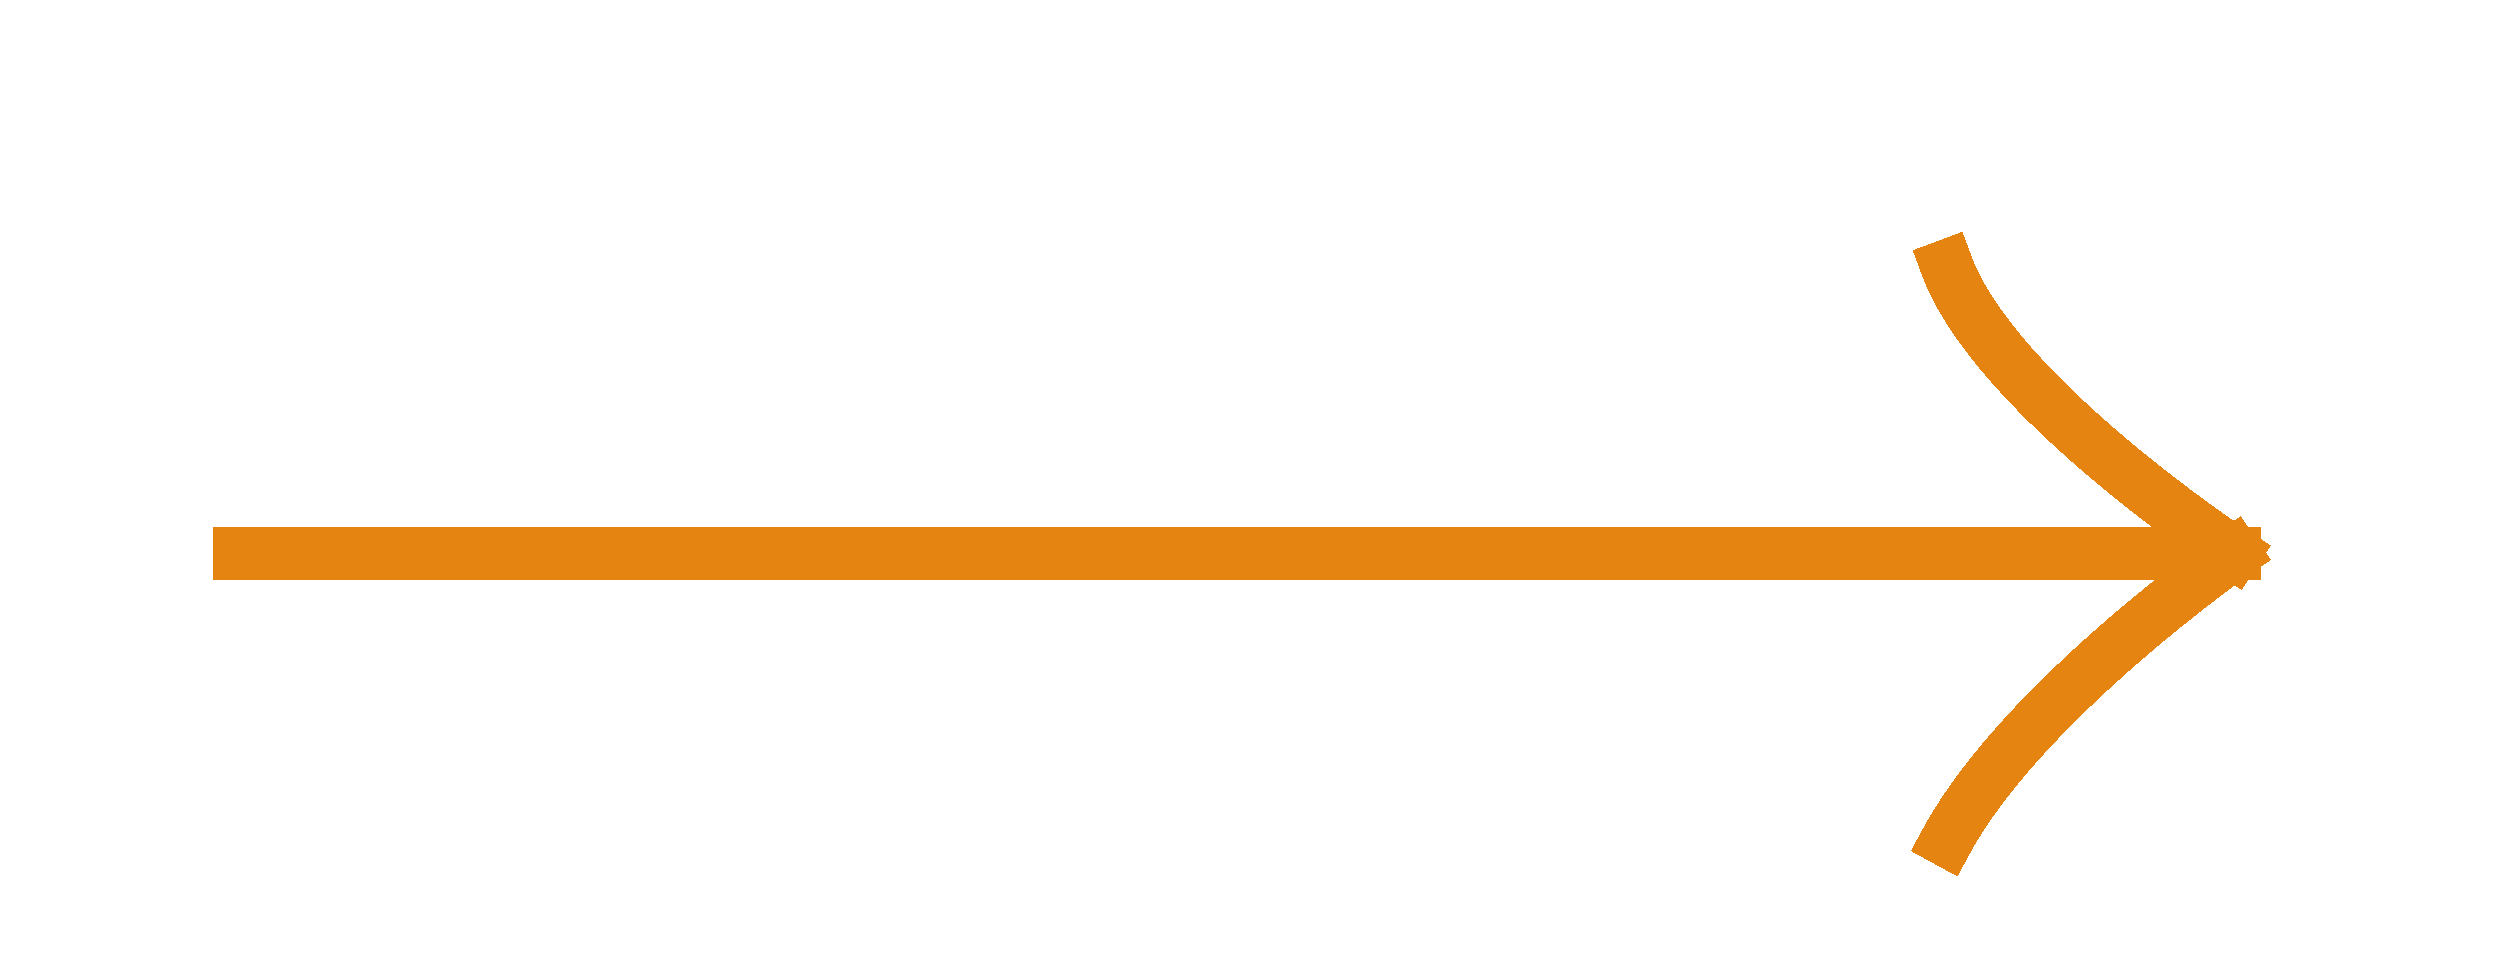 <svg width="47" height="18" viewBox="0 0 47 18" fill="none" xmlns="http://www.w3.org/2000/svg">
<g filter="url(#filter0_d_324_64)">
<path d="M4.5 6.4H42M42 6.4C42 6.4 37.512 3.449 36.6 1M42 6.4C42 6.4 38.032 9.174 36.6 11.8" stroke="#E58411" stroke-linecap="square" shape-rendering="crispEdges"/>
</g>
<defs>
<filter id="filter0_d_324_64" x="0" y="0.357" width="46.891" height="20.122" filterUnits="userSpaceOnUse" color-interpolation-filters="sRGB">
<feFlood flood-opacity="0" result="BackgroundImageFix"/>
<feColorMatrix in="SourceAlpha" type="matrix" values="0 0 0 0 0 0 0 0 0 0 0 0 0 0 0 0 0 0 127 0" result="hardAlpha"/>
<feOffset dy="4"/>
<feGaussianBlur stdDeviation="2"/>
<feComposite in2="hardAlpha" operator="out"/>
<feColorMatrix type="matrix" values="0 0 0 0 0 0 0 0 0 0 0 0 0 0 0 0 0 0 0.25 0"/>
<feBlend mode="normal" in2="BackgroundImageFix" result="effect1_dropShadow_324_64"/>
<feBlend mode="normal" in="SourceGraphic" in2="effect1_dropShadow_324_64" result="shape"/>
</filter>
</defs>
</svg>
